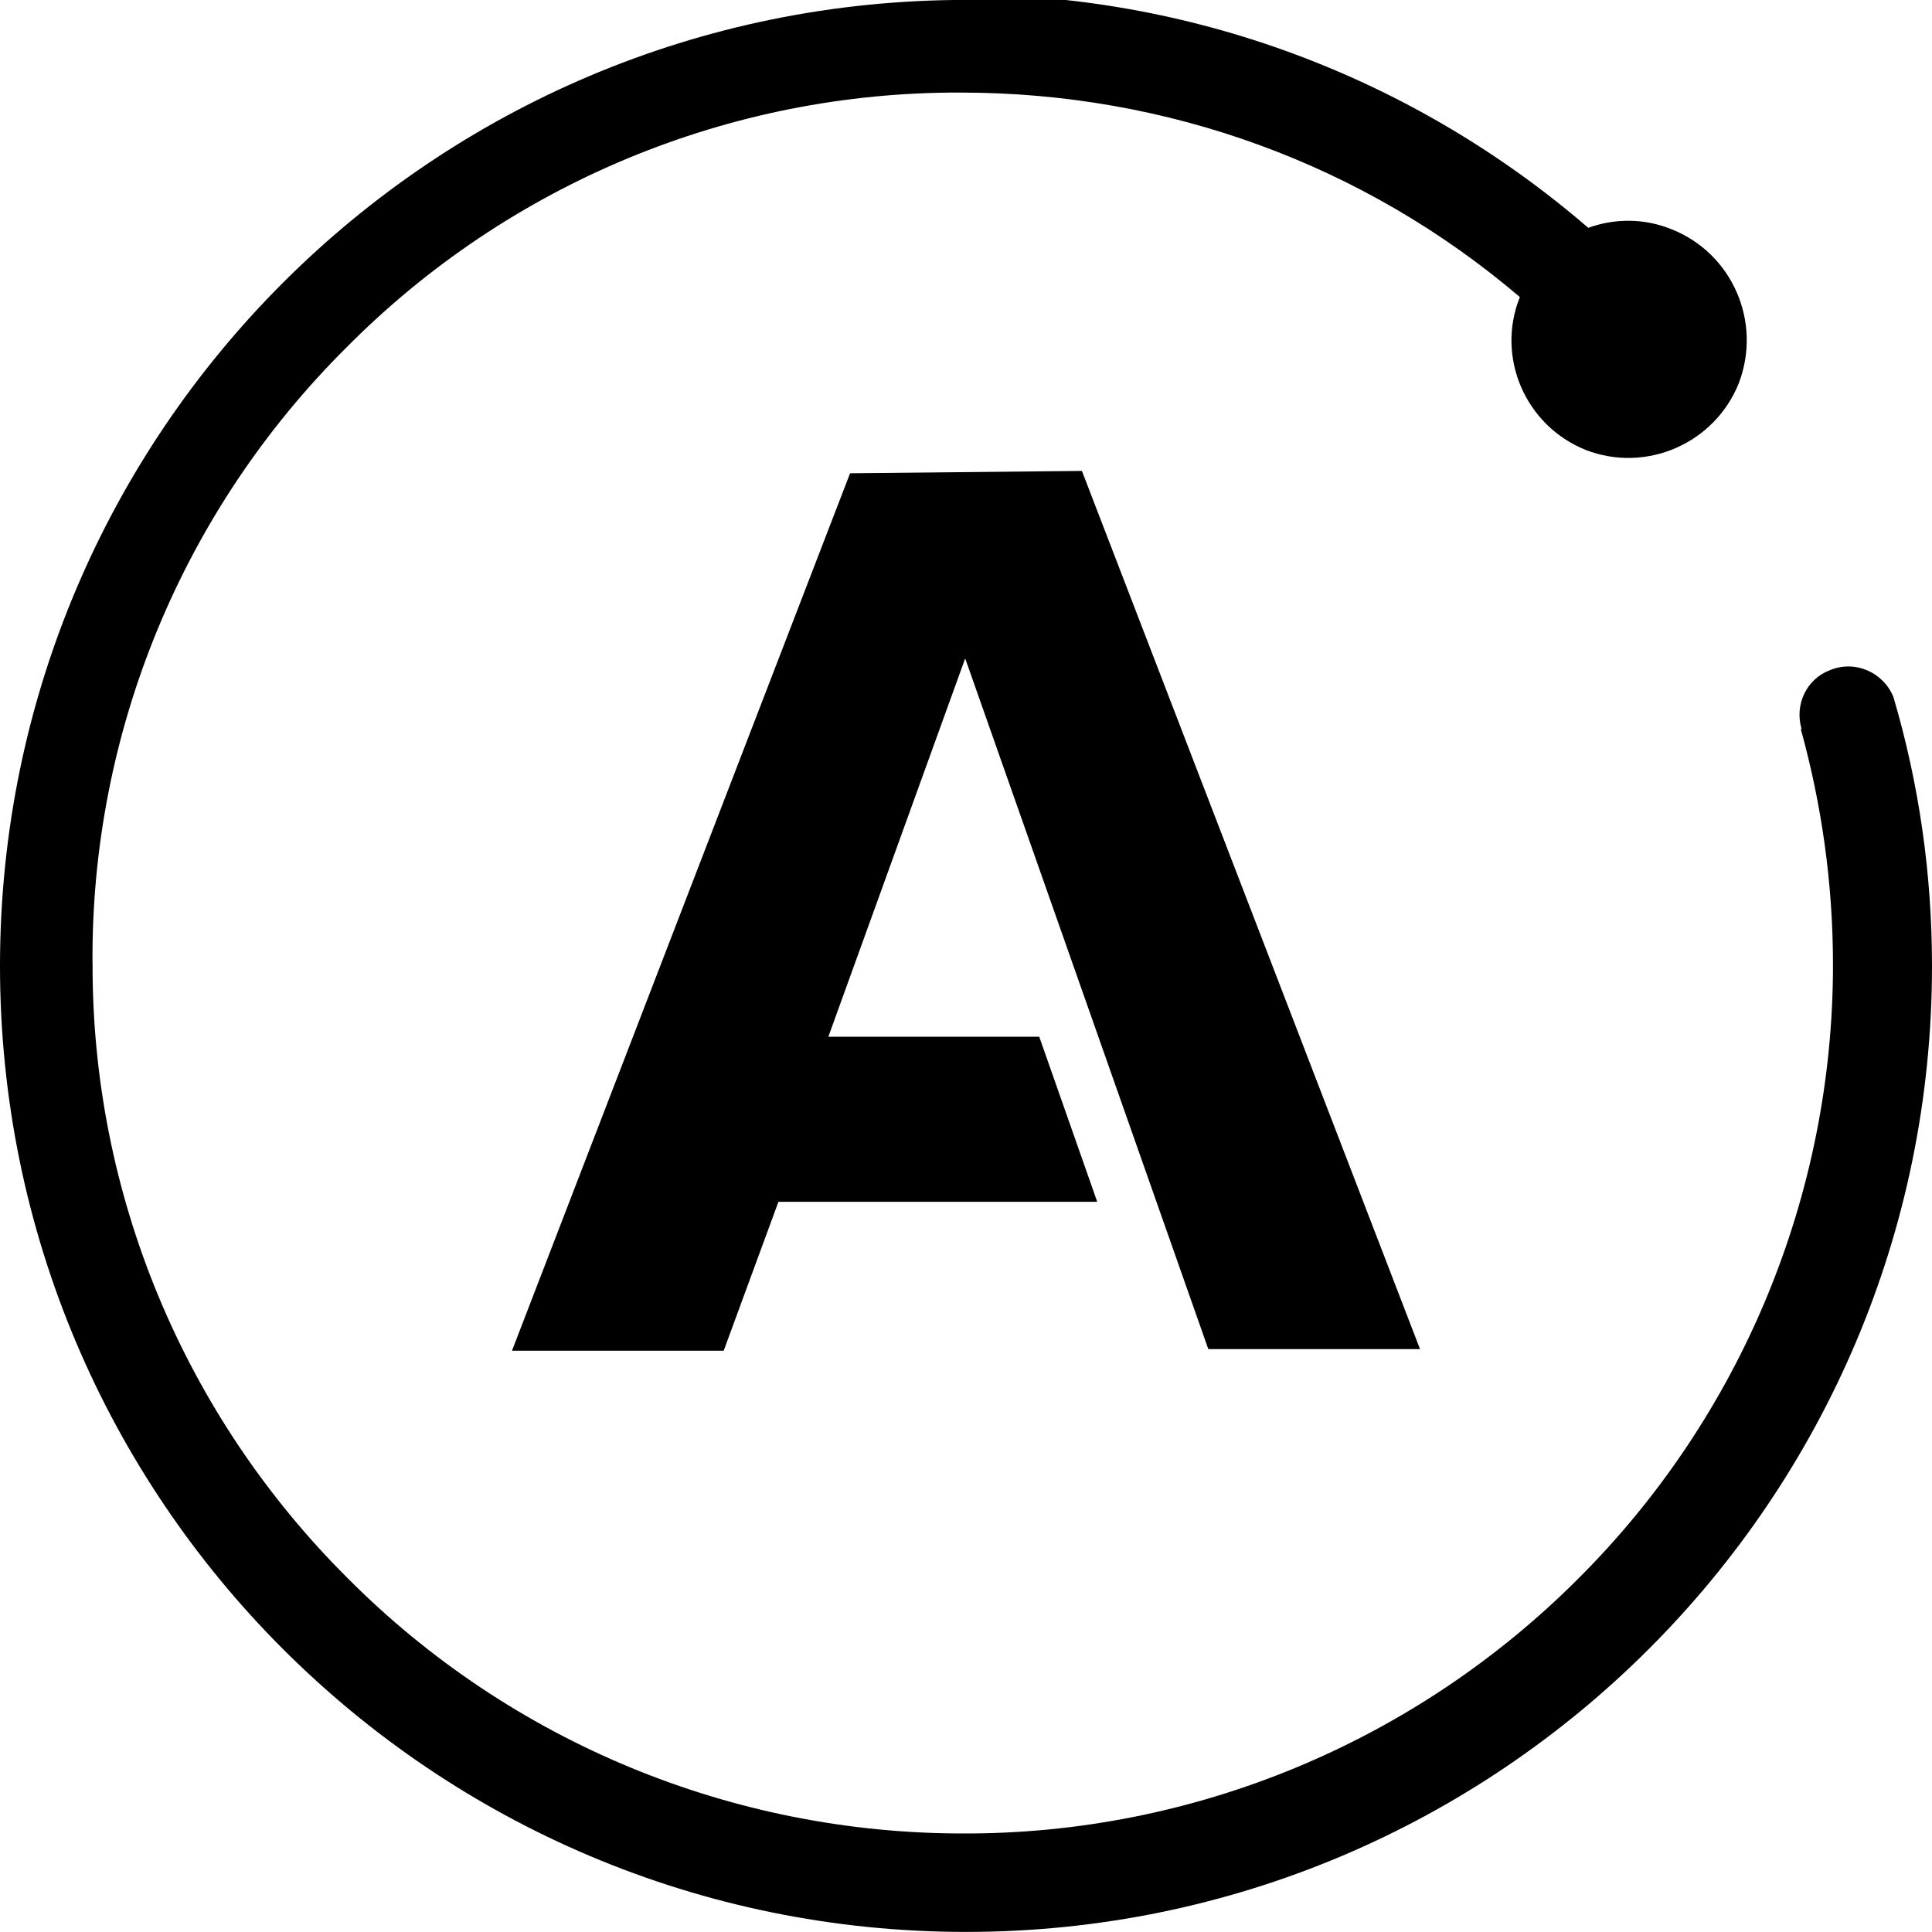 <svg viewBox="0 0 24 24" xmlns="http://www.w3.org/2000/svg"><path d="M12-.001c-6.628 0-12 5.37-12 12 0 6.628 5.372 12 12 12 6.62 0 12-5.372 12-12v0c0-1.14-.16-2.26-.48-3.343v0c-.13-.31-.48-.46-.79-.33 -.29.11-.44.43-.35.73h-.01c.26.94.4 1.92.4 2.93v0c0 2.86-1.14 5.61-3.17 7.63v0c-2.03 2.03-4.78 3.17-7.64 3.16l0 0c-2.87 0-5.62-1.14-7.64-3.17h0c-2.04-2.03-3.18-4.78-3.17-7.64l-.001-.001C1.13 9.09 2.27 6.34 4.3 4.32H4.3c2.02-2.04 4.77-3.18 7.63-3.17 2.57-.001 5.013.89 6.95 2.54v0c-.3.75.07 1.6.82 1.9 .75.29 1.6-.08 1.9-.83 .29-.76-.08-1.61-.83-1.91 -.34-.14-.71-.14-1.04-.02v0C17.55.95 14.78-.08 11.91-.07Zm-1.44 5.88l-4.2 10.9h2.63l.68-1.85h3.96l-.72-2.05h-2.62l1.7-4.7 3.02 8.58h2.63L13.44 5.85Z"/></svg>